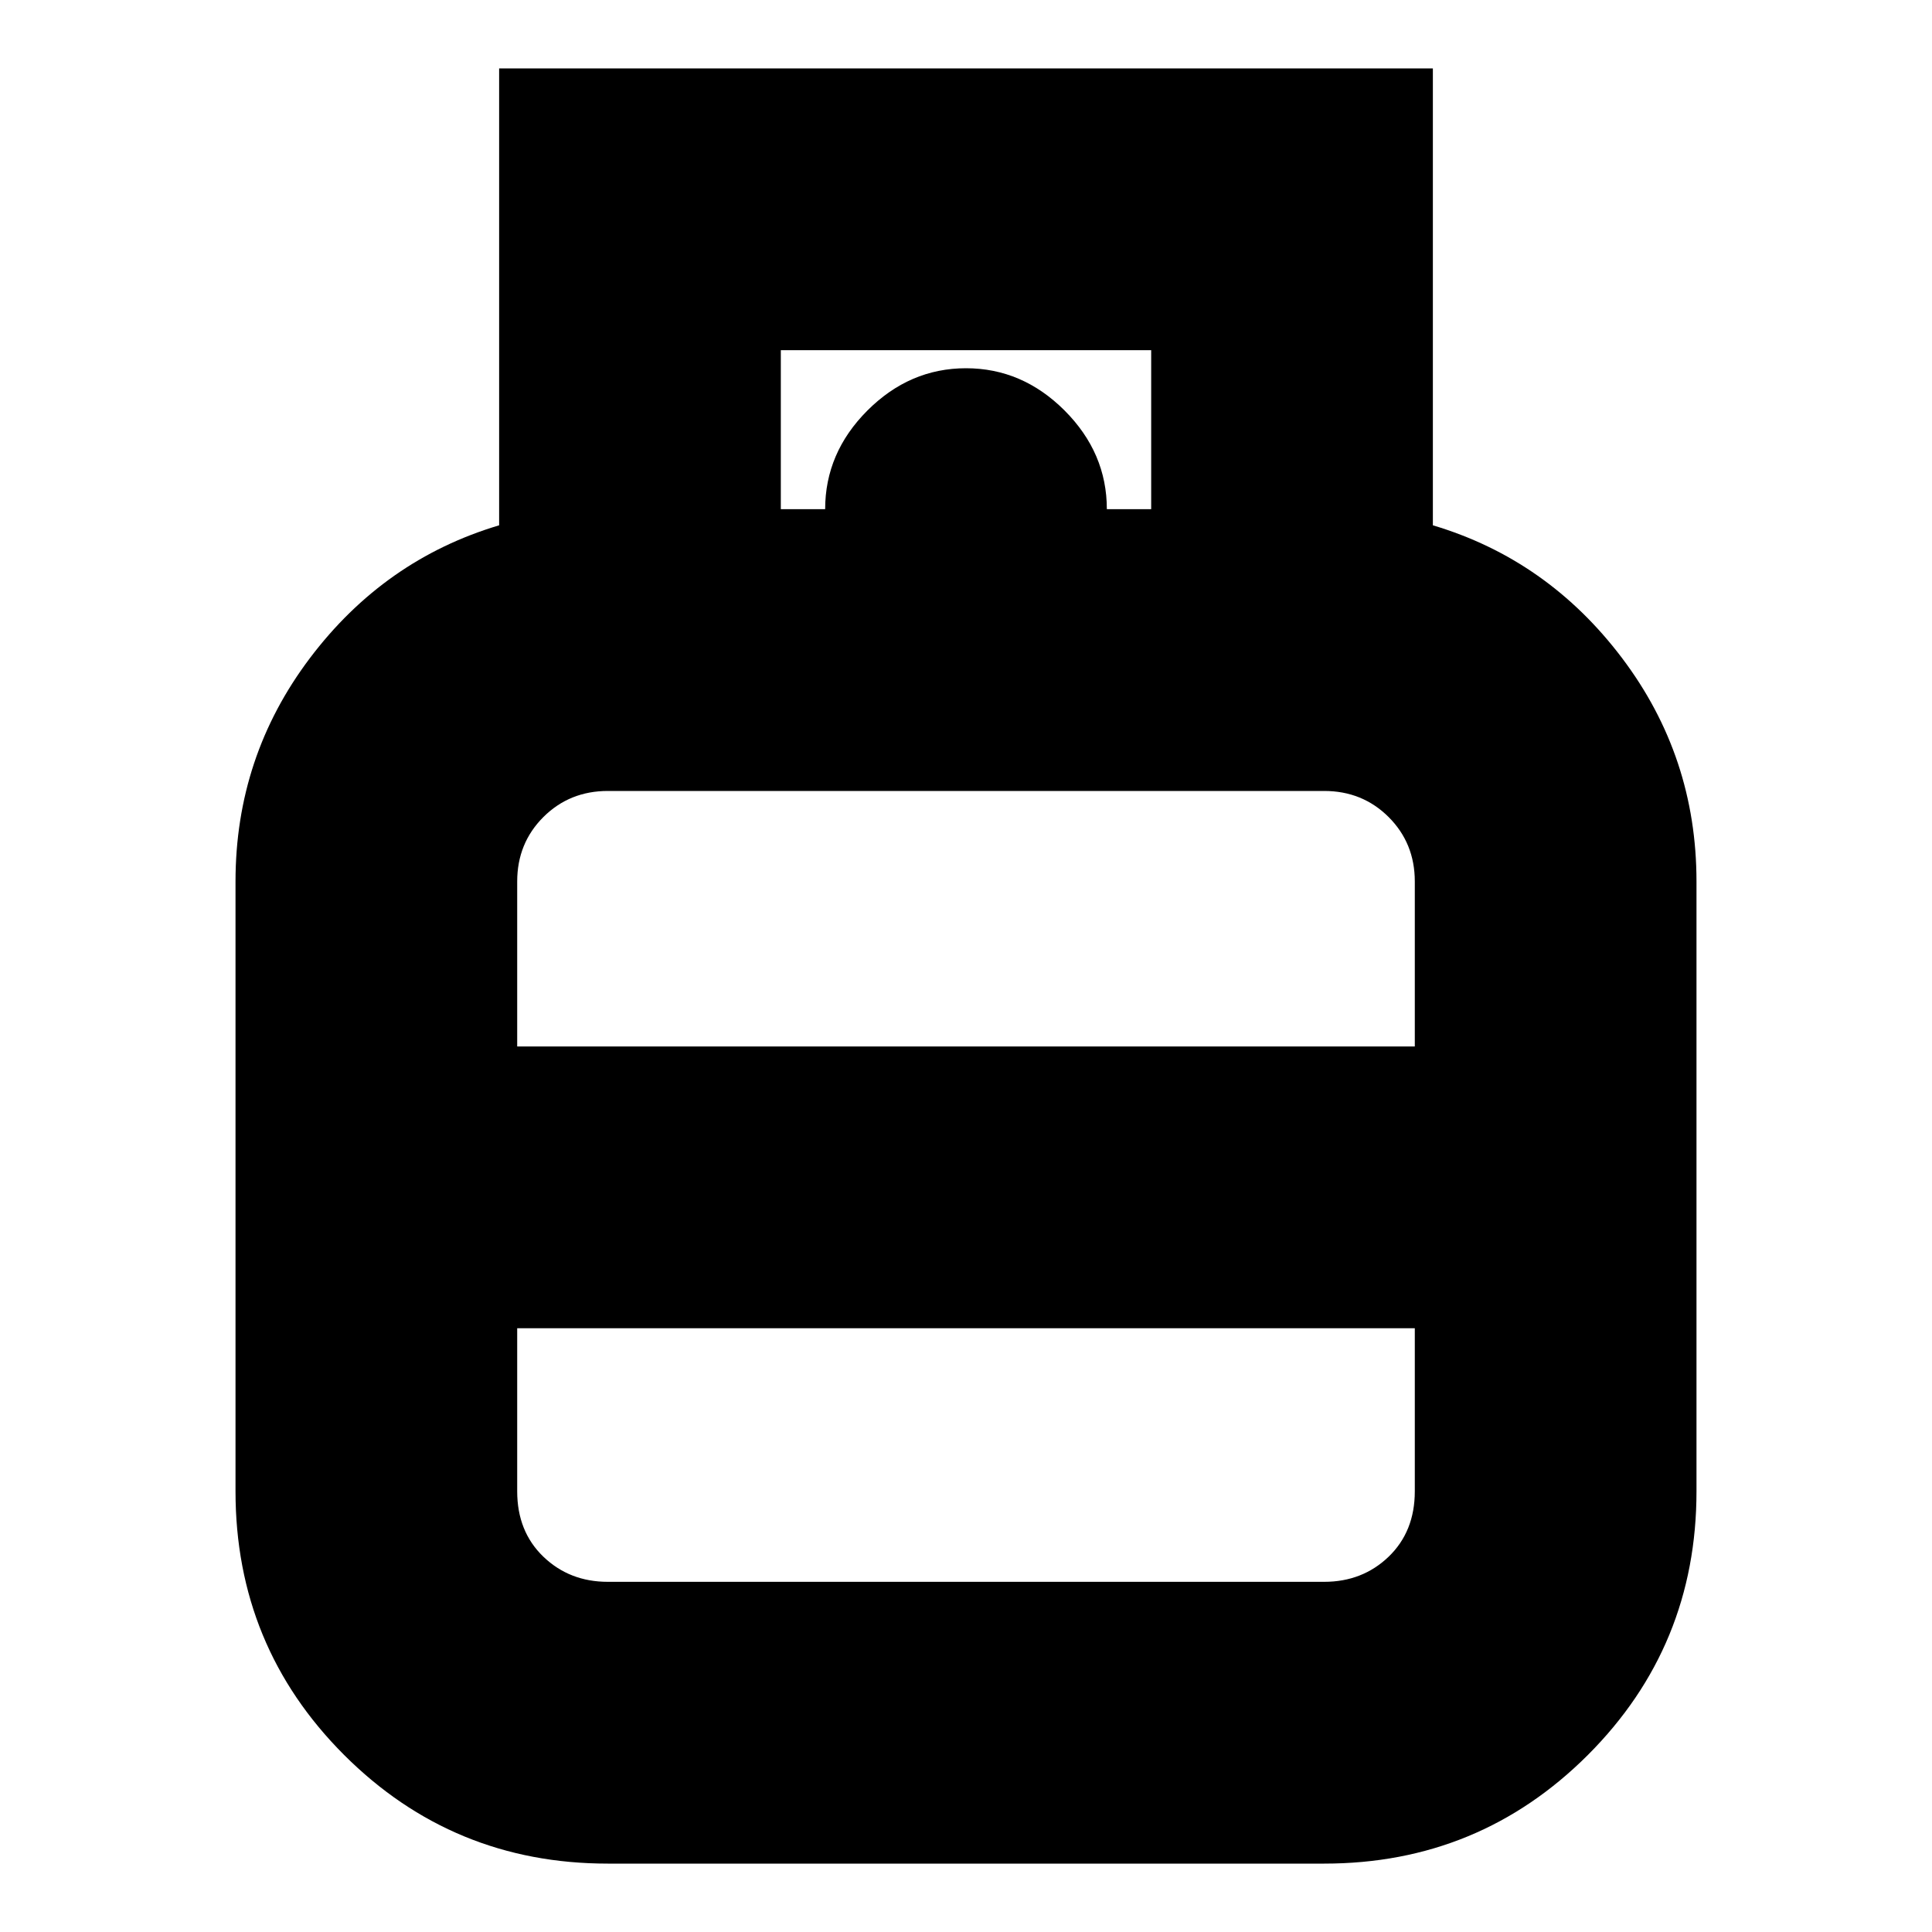 <svg xmlns="http://www.w3.org/2000/svg" height="20" width="20"><path d="M6.292 19.292q-1.604 0-2.73-1.125-1.124-1.125-1.124-2.729V9.125q0-1.292.77-2.312.771-1.021 1.959-1.375V.708h9.666v4.73q1.188.354 1.959 1.375.77 1.02.77 2.312v6.313q0 1.604-1.124 2.729-1.126 1.125-2.73 1.125ZM8.083 5.271h3.834V3.625H8.083Zm.459 0q0-.583.437-1.021.438-.438 1.021-.438t1.021.438q.437.438.437 1.021Zm-3.188 5.562h9.292V9.125q0-.396-.271-.667-.271-.27-.667-.27H6.292q-.396 0-.667.27-.271.271-.271.667Zm.938 5.542h7.416q.396 0 .667-.26.271-.261.271-.677V13.75H5.354v1.688q0 .416.271.677.271.26.667.26ZM10 10.833Zm0 2.917Zm0-1.458Z"/></svg>